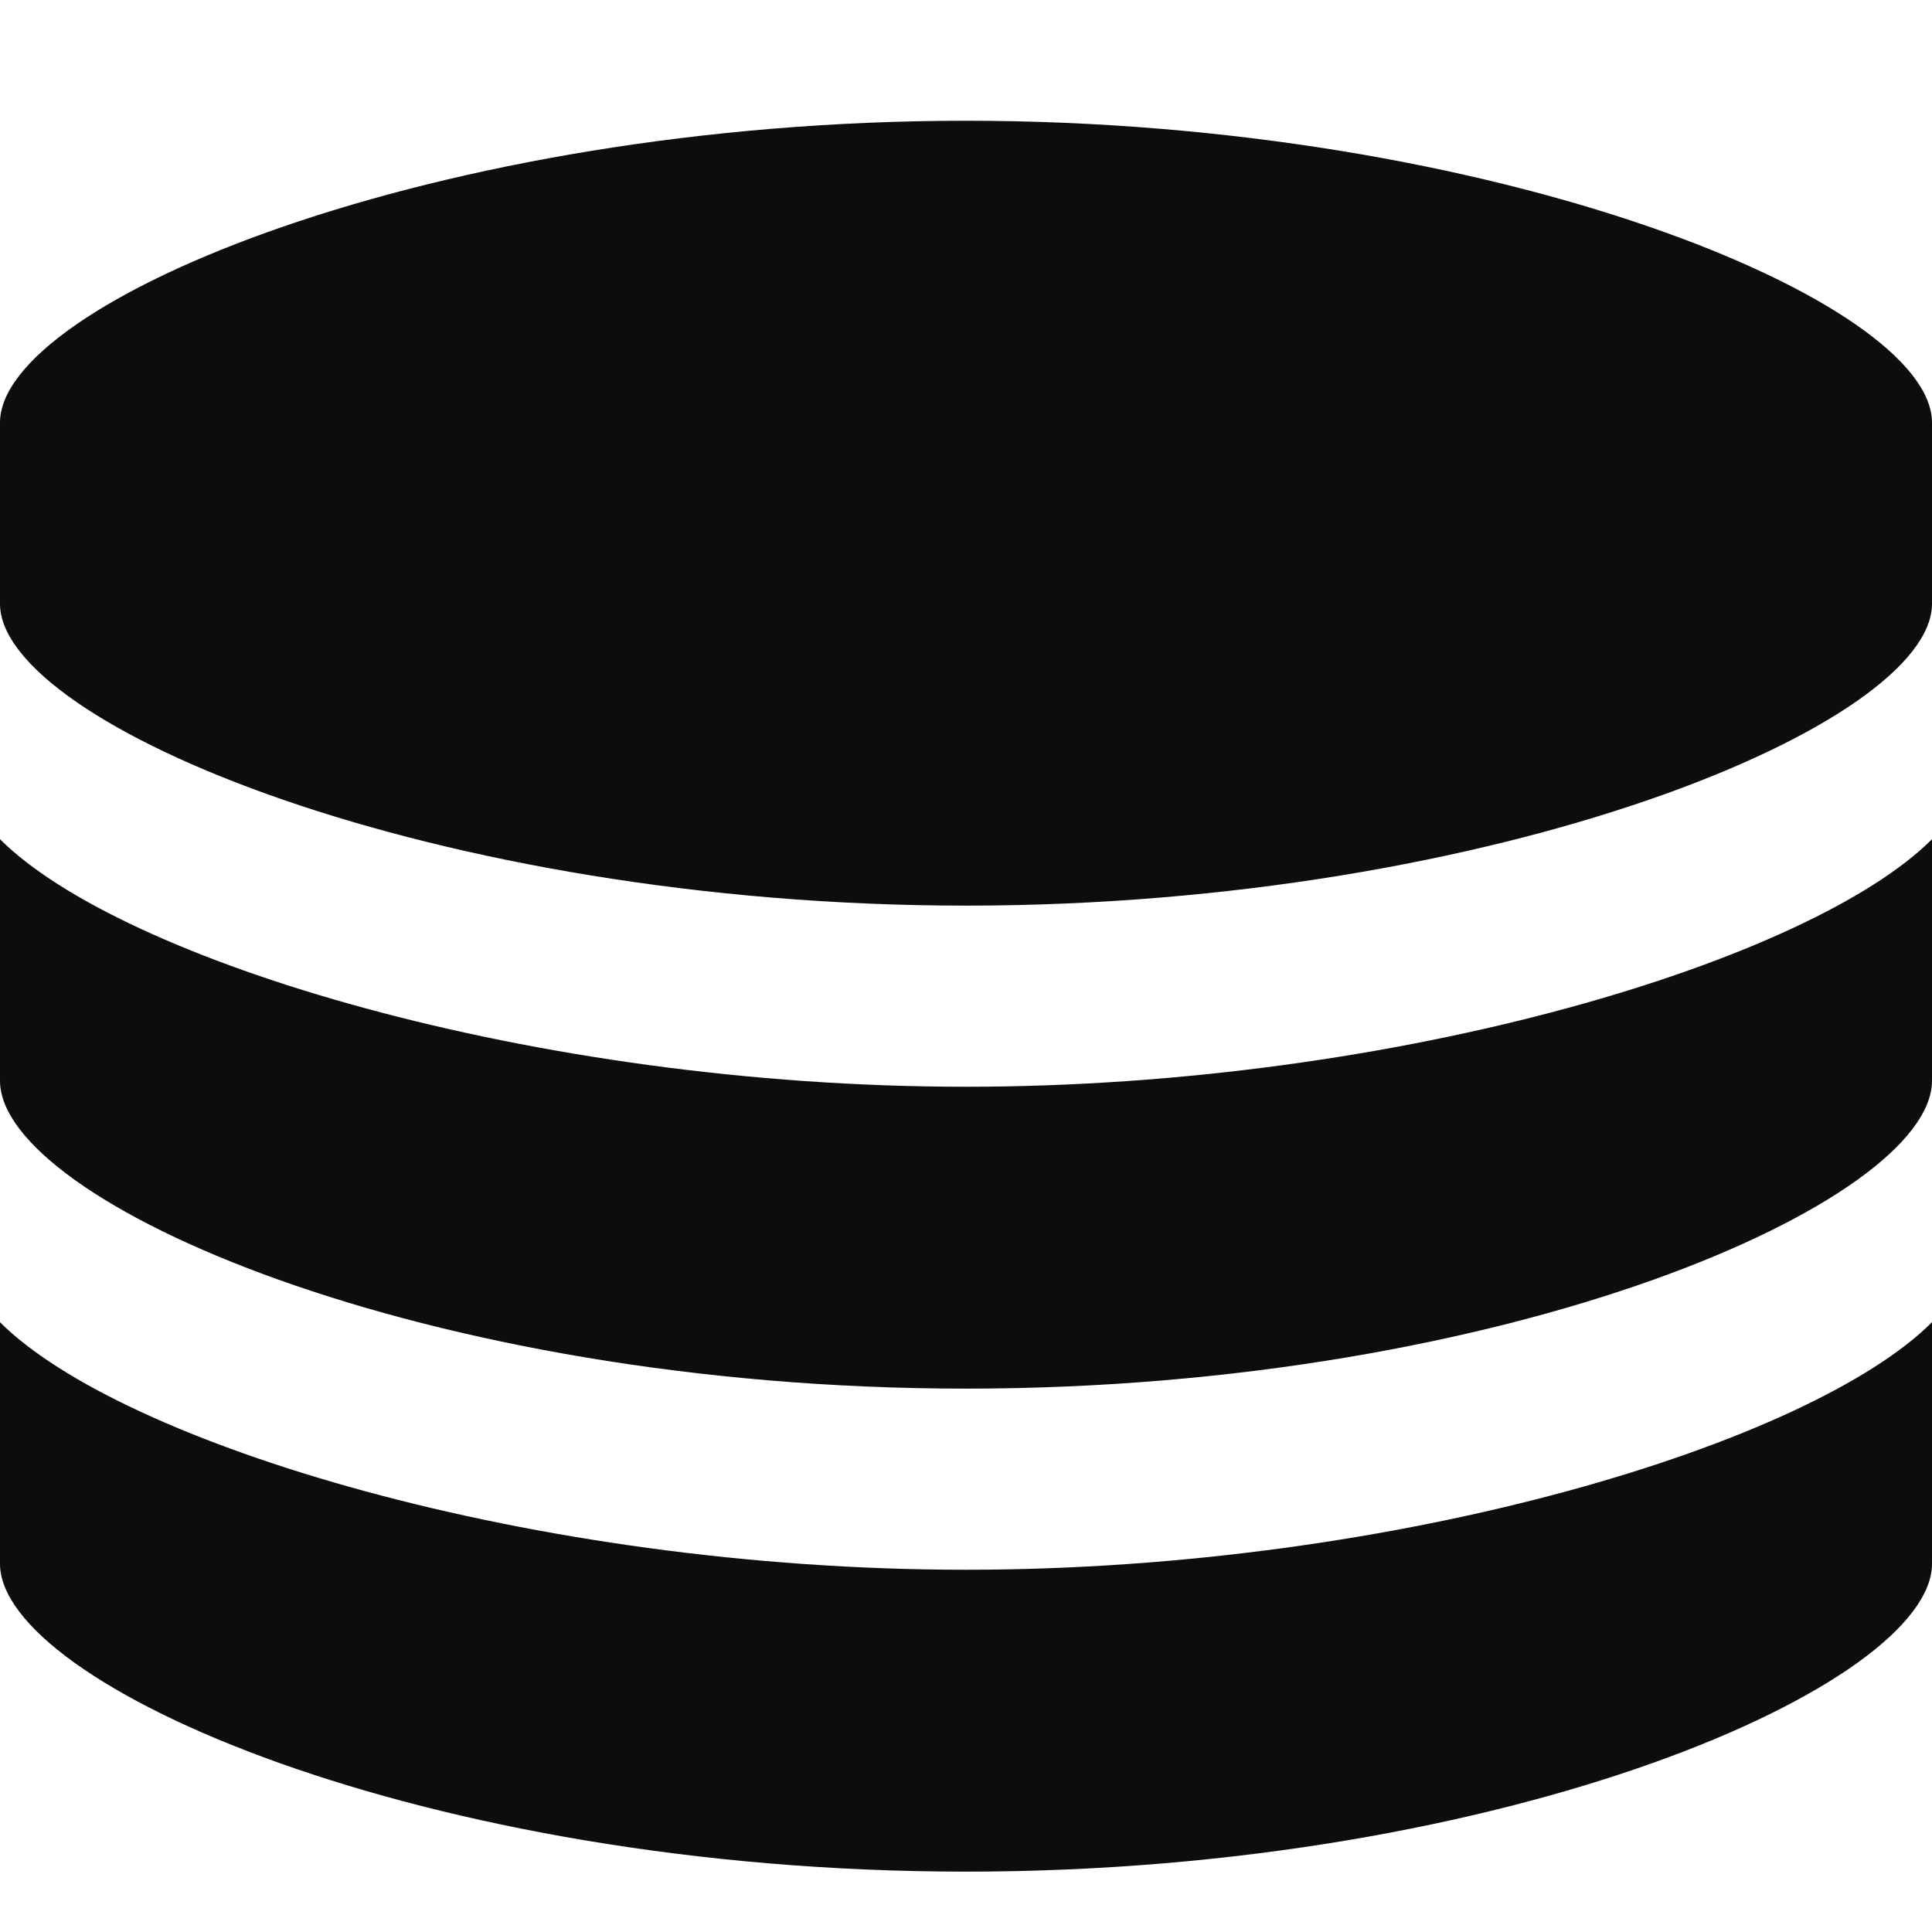 <?xml version="1.0" encoding="utf-8"?>
<!DOCTYPE svg PUBLIC "-//W3C//DTD SVG 1.1//EN" "http://www.w3.org/Graphics/SVG/1.1/DTD/svg11.dtd">
<svg aria-labelledby="title" version="1.1" xmlns="http://www.w3.org/2000/svg" xmlns:xlink="http://www.w3.org/1999/xlink" width="32" height="32" viewBox="0 0 32 32">
<title id="title" lang="en">Account</title>

<path fill="#0d0d0d" class="icons-background" d="M16 2c8.8 0 16 3 16 5v3c0 2-7.2 5-16 5s-16-3-16-5v-3c0-2 7.2-5 16-5zM32 21.9c-2 2-8.8 4.1-16 4.1s-14-2.1-16-4.1v4c0 2 7 5.1 16 5.1s16-3.1 16-5.1v-4zM32 13.9c-2 2-8.8 4.1-16 4.1s-14-2.1-16-4.1v4c0 2 7 5.1 16 5.1s16-3.1 16-5.1v-4z"></path>
</svg>